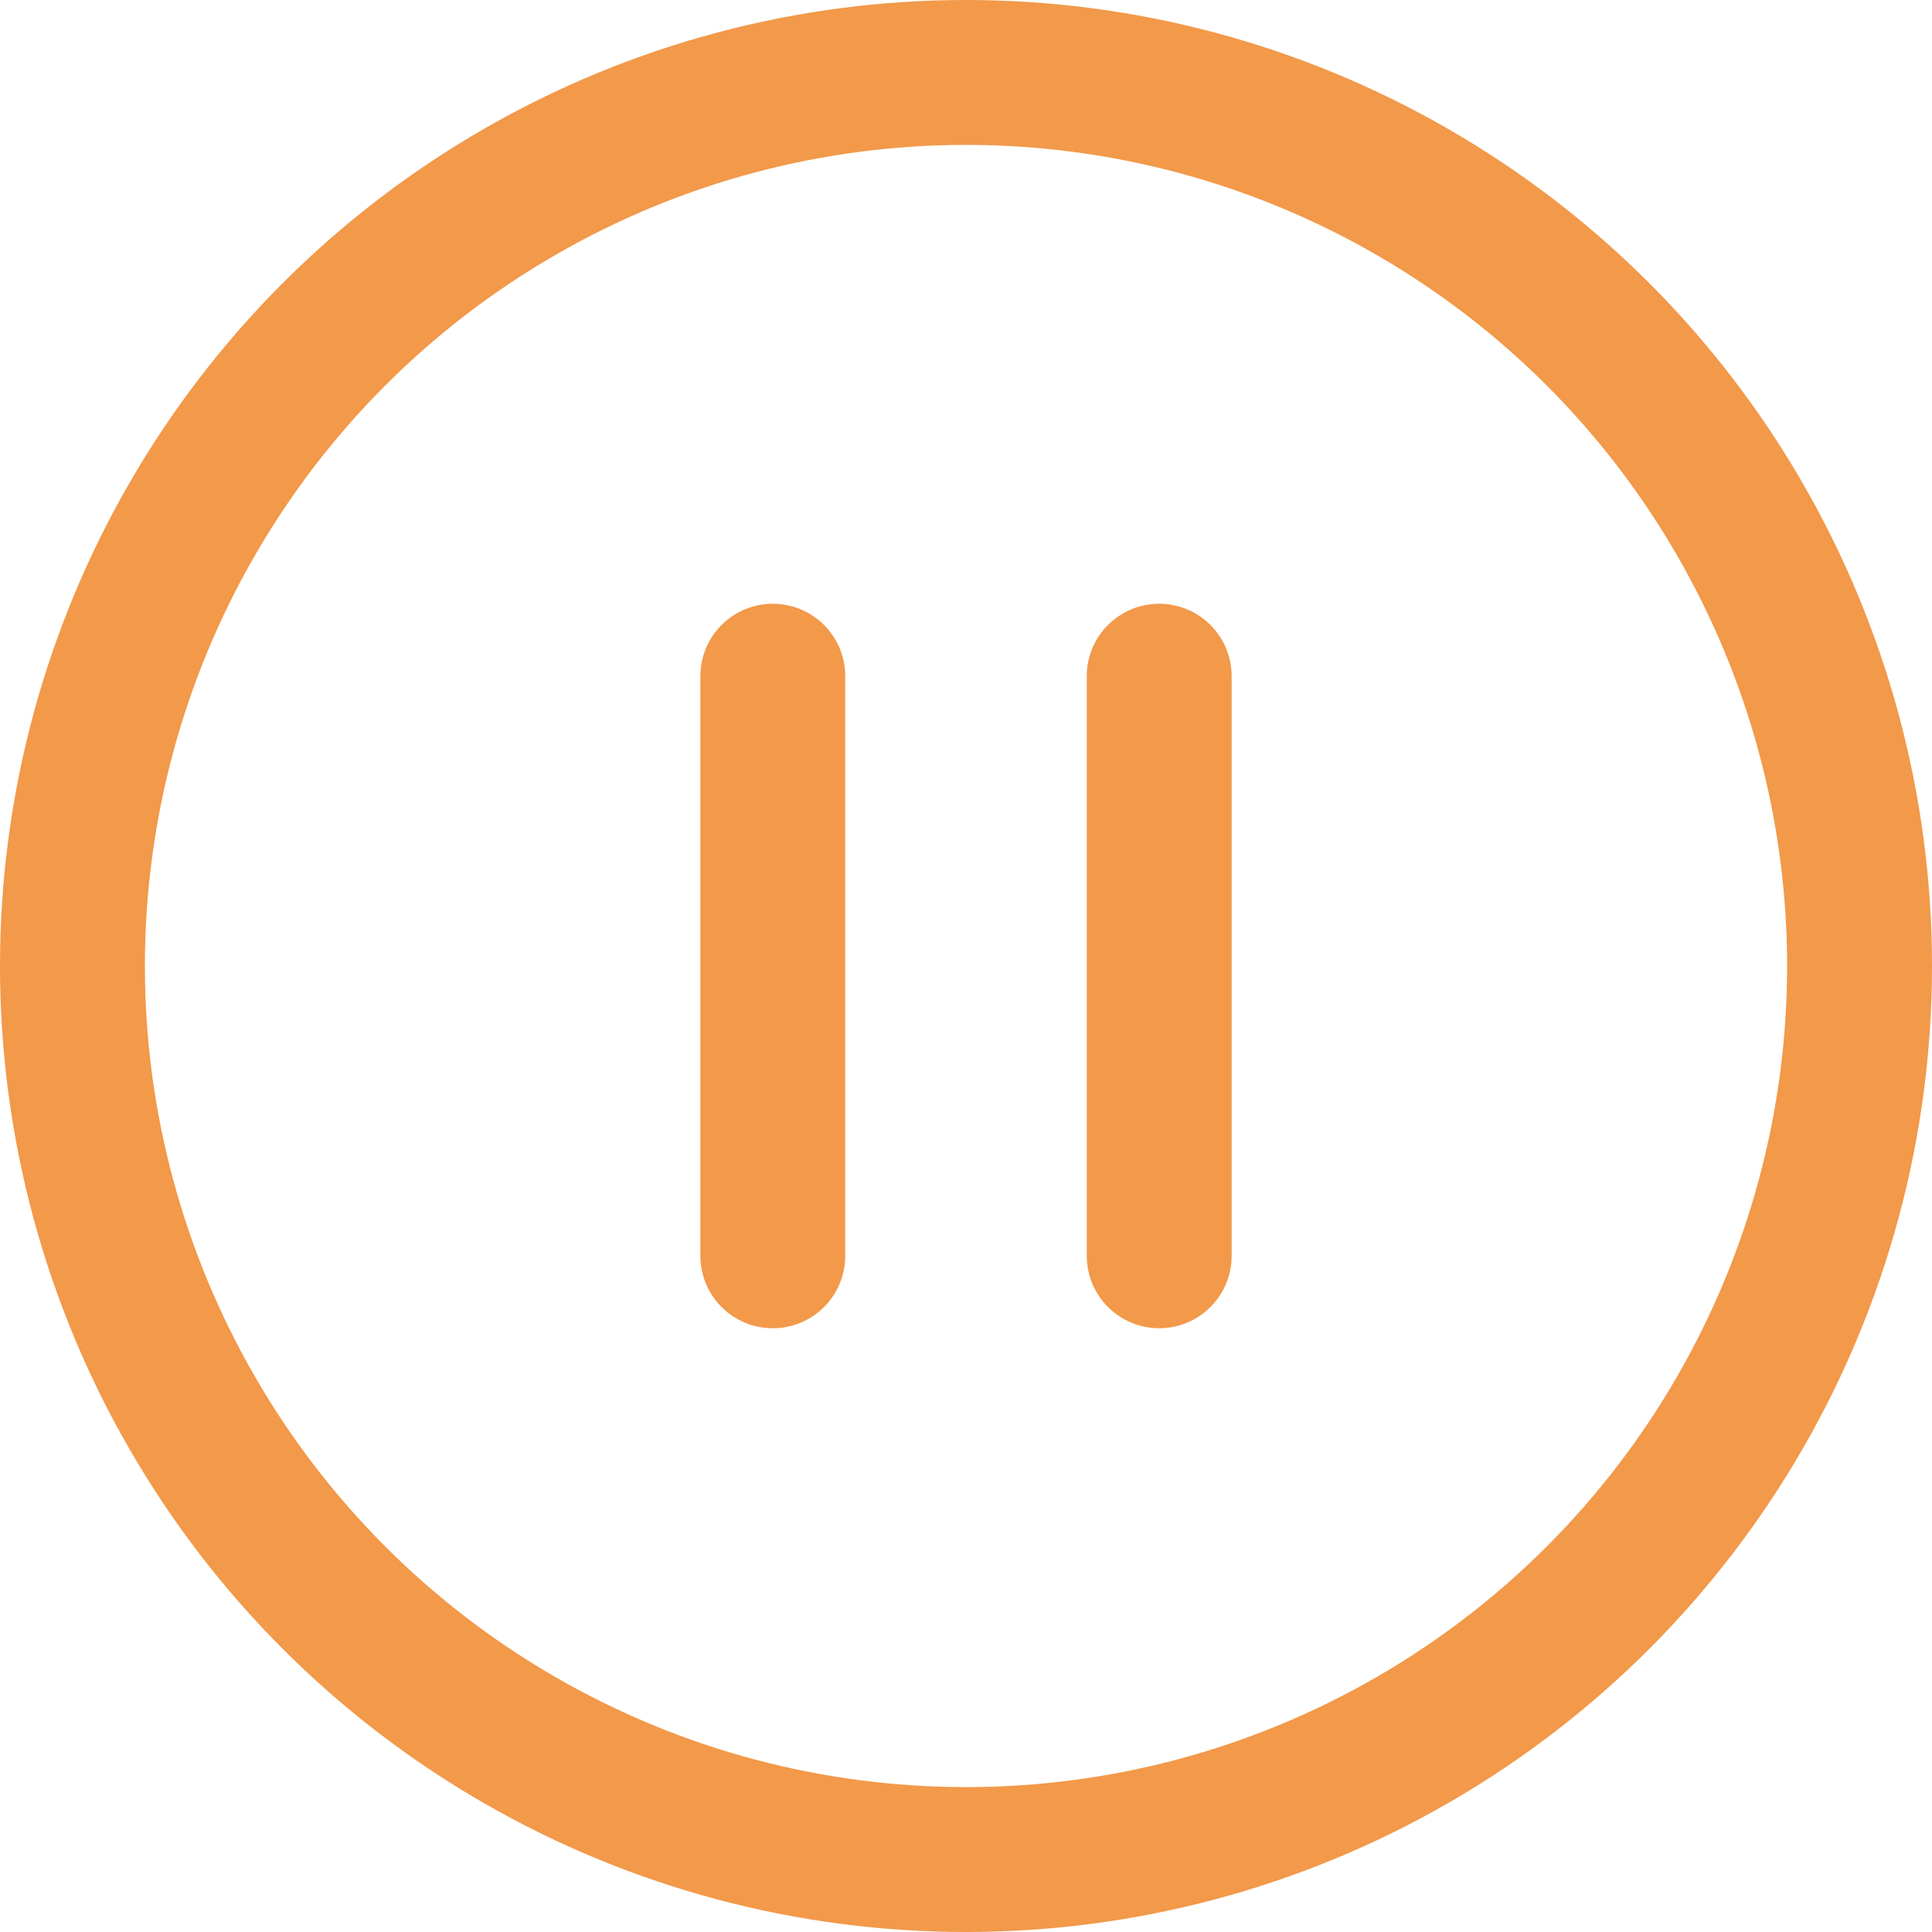 <svg width="20" height="20" viewBox="0 0 20 20" fill="none" xmlns="http://www.w3.org/2000/svg">
<circle cx="10" cy="10" r="9.25" stroke="#F2994A" stroke-width="1.5"/>
<path d="M8 7V13M12 7V13" stroke="#F2994A" stroke-width="1.5" stroke-linecap="round" stroke-linejoin="round"/>
</svg>
